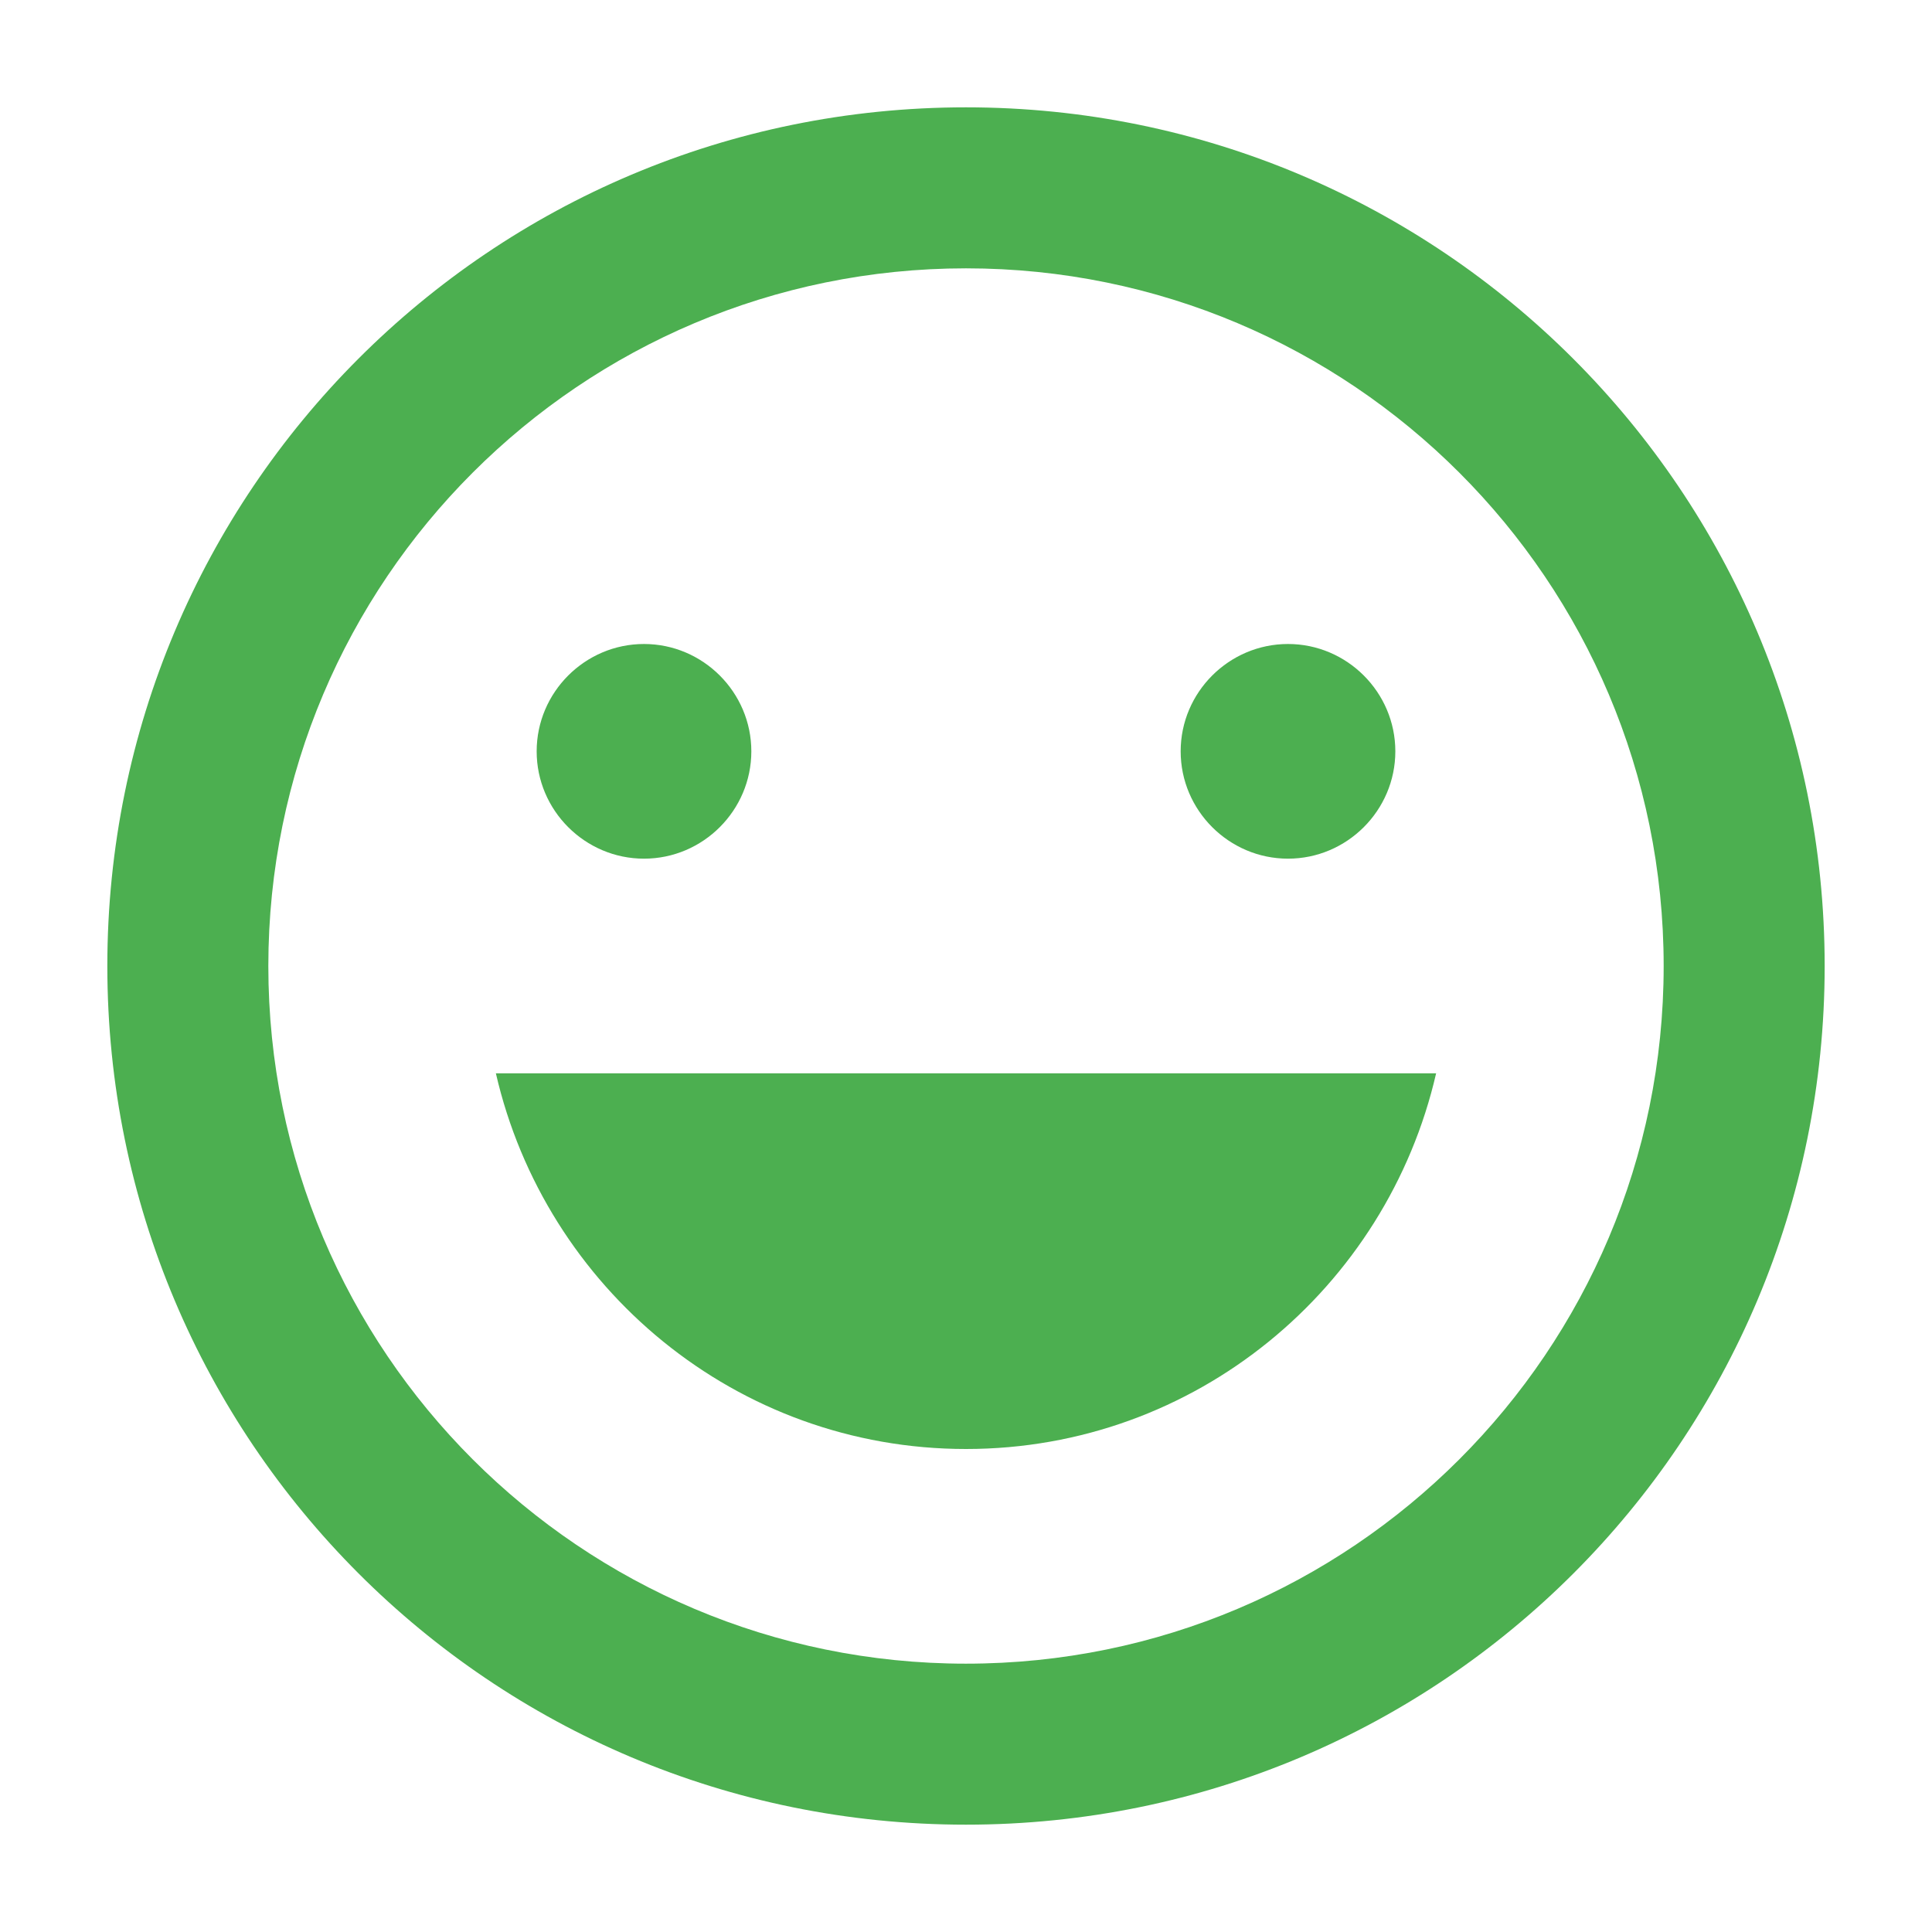 <svg fill="#4CAF50" xmlns="http://www.w3.org/2000/svg" width="18" height="18" viewBox="0 0 18 18"><path d="M6 8c.55 0 1-.45 1-1s-.45-1-1-1-1 .45-1 1 .45 1 1 1zm6 0c.55 0 1-.45 1-1s-.45-1-1-1-1 .45-1 1 .45 1 1 1zm-3 5.5c2.14 0 3.92-1.5 4.38-3.5H4.62c.46 2 2.24 3.5 4.38 3.5zM9 1C4.57 1 1 4.58 1 9s3.57 8 8 8 8-3.58 8-8-3.58-8-8-8zm0 14.5c-3.59 0-6.5-2.91-6.5-6.5S5.41 2.5 9 2.5s6.5 2.91 6.5 6.5-2.91 6.5-6.5 6.5z"/></svg>
